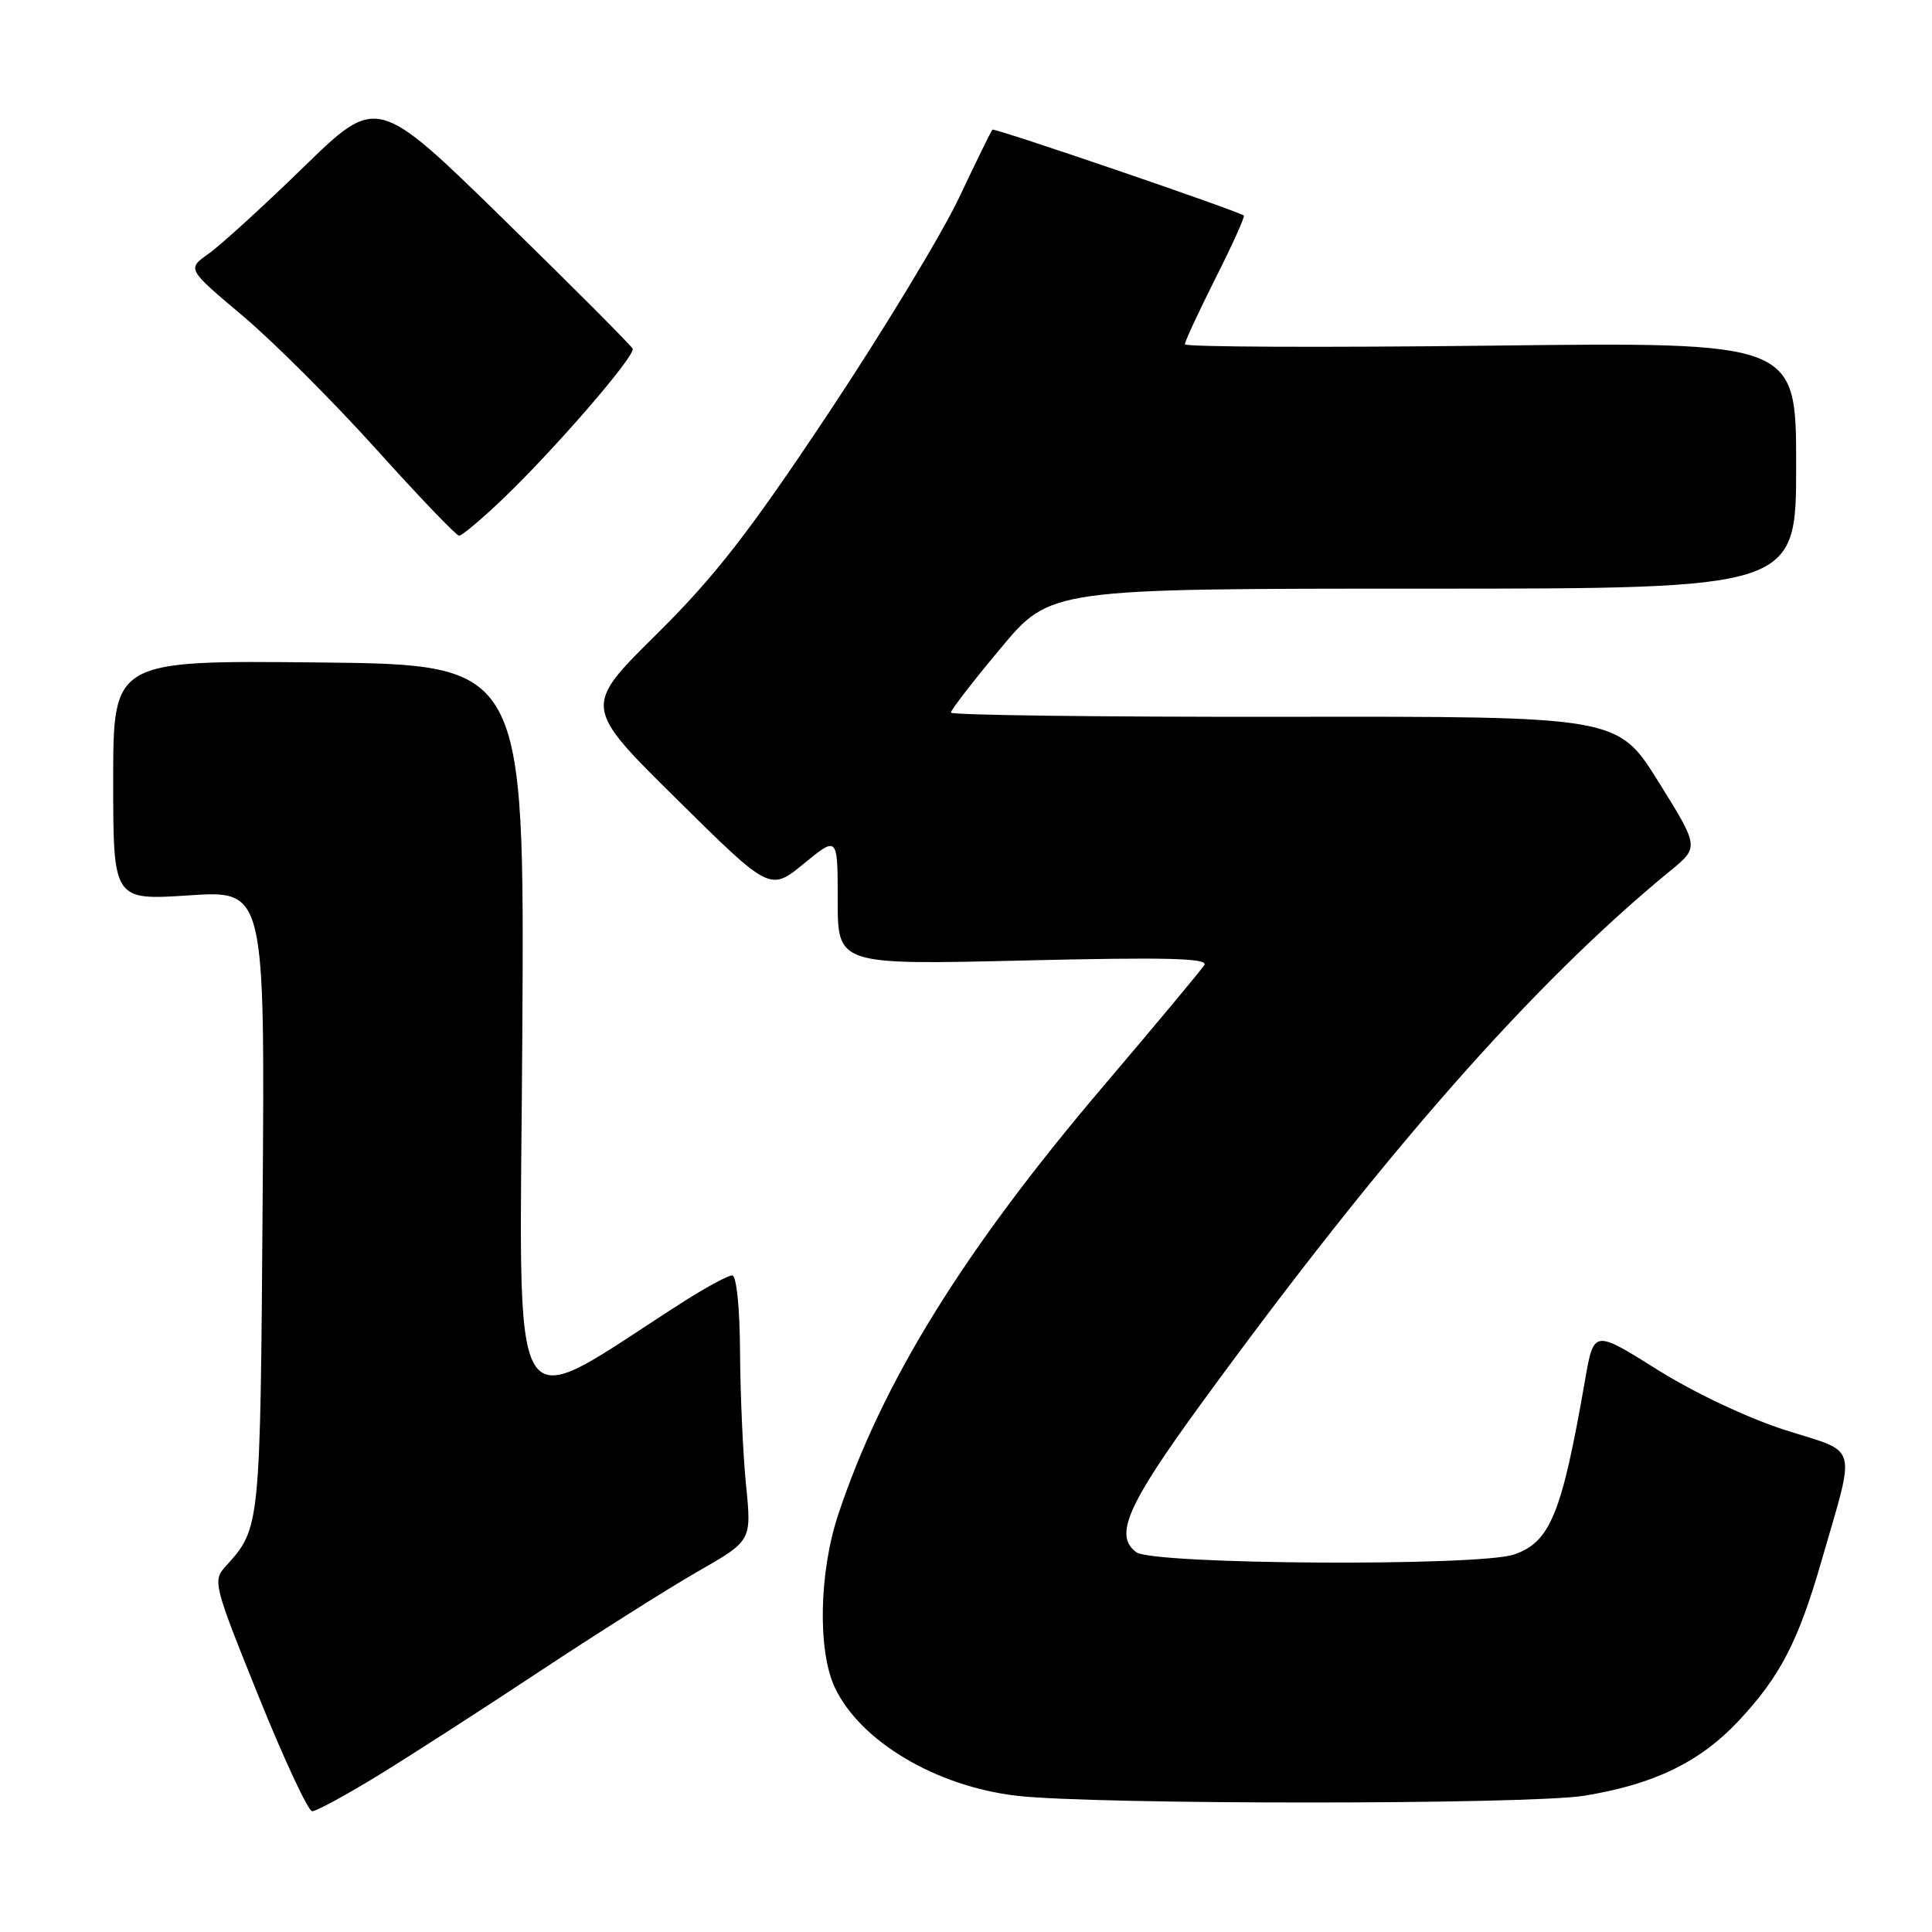 <?xml version="1.0" encoding="UTF-8" standalone="no"?>
<!DOCTYPE svg PUBLIC "-//W3C//DTD SVG 1.1//EN" "http://www.w3.org/Graphics/SVG/1.1/DTD/svg11.dtd" >
<svg xmlns="http://www.w3.org/2000/svg" xmlns:xlink="http://www.w3.org/1999/xlink" version="1.1" viewBox="0 0 256 256">
 <g >
 <path fill="currentColor"
d=" M 49.92 235.37 C 54.09 232.82 63.80 226.57 71.50 221.47 C 79.20 216.38 88.67 210.40 92.55 208.18 C 99.59 204.15 99.59 204.15 98.86 196.83 C 98.45 192.80 98.10 184.89 98.06 179.25 C 98.03 173.26 97.59 169.00 97.02 169.00 C 96.48 169.00 93.67 170.51 90.77 172.35 C 66.66 187.70 68.90 191.36 69.21 137.06 C 69.50 88.06 69.50 88.06 42.25 87.78 C 15.00 87.50 15.00 87.50 15.00 103.40 C 15.00 119.30 15.00 119.30 25.05 118.64 C 35.10 117.98 35.10 117.98 34.80 159.24 C 34.49 202.51 34.49 202.48 29.93 207.51 C 28.16 209.46 28.27 209.90 34.26 224.76 C 37.64 233.14 40.84 240.00 41.37 240.00 C 41.90 240.00 45.74 237.92 49.92 235.37 Z  M 209.93 237.94 C 219.15 236.45 225.28 233.47 230.37 228.03 C 235.88 222.15 238.29 217.49 241.36 206.82 C 245.93 190.98 246.38 192.62 236.58 189.50 C 231.58 187.90 224.55 184.58 219.61 181.49 C 211.19 176.20 211.19 176.20 210.03 182.85 C 206.95 200.56 205.44 204.30 200.65 205.97 C 196.04 207.58 152.83 207.33 150.57 205.68 C 147.59 203.49 149.34 199.47 159.16 186.00 C 183.43 152.69 203.17 130.27 221.34 115.37 C 225.15 112.25 225.15 112.25 219.75 103.58 C 214.34 94.92 214.34 94.92 170.17 94.98 C 145.88 95.01 126.00 94.76 126.00 94.42 C 126.00 94.07 128.96 90.24 132.59 85.90 C 139.17 78.00 139.17 78.00 188.59 78.00 C 238.00 78.00 238.00 78.00 238.00 61.66 C 238.00 45.32 238.00 45.32 197.50 45.80 C 175.22 46.06 157.00 45.98 157.00 45.62 C 157.00 45.25 158.83 41.32 161.06 36.87 C 163.30 32.43 164.99 28.69 164.81 28.56 C 163.91 27.90 131.75 16.91 131.50 17.18 C 131.33 17.36 129.33 21.44 127.05 26.26 C 124.76 31.08 116.99 43.91 109.77 54.76 C 99.25 70.58 94.72 76.40 86.96 84.08 C 77.28 93.65 77.28 93.65 89.66 105.88 C 102.03 118.11 102.03 118.11 106.52 114.43 C 111.00 110.76 111.00 110.76 111.00 119.30 C 111.00 127.85 111.00 127.85 135.66 127.27 C 154.55 126.82 160.14 126.96 159.58 127.87 C 159.18 128.52 153.21 135.68 146.32 143.78 C 127.72 165.64 116.88 183.15 111.06 200.72 C 108.52 208.38 108.33 218.78 110.63 223.63 C 114.01 230.75 124.03 236.70 134.73 237.95 C 144.99 239.14 202.56 239.14 209.93 237.94 Z  M 66.50 66.23 C 73.34 59.72 84.23 47.14 83.83 46.21 C 83.65 45.79 75.95 38.07 66.73 29.06 C 49.96 12.67 49.96 12.67 40.23 22.14 C 34.88 27.35 29.21 32.51 27.64 33.62 C 24.78 35.64 24.78 35.64 32.14 41.83 C 36.19 45.24 44.15 53.20 49.84 59.51 C 55.53 65.83 60.48 71.00 60.84 70.99 C 61.20 70.99 63.75 68.85 66.50 66.23 Z "/>
</g>
</svg>